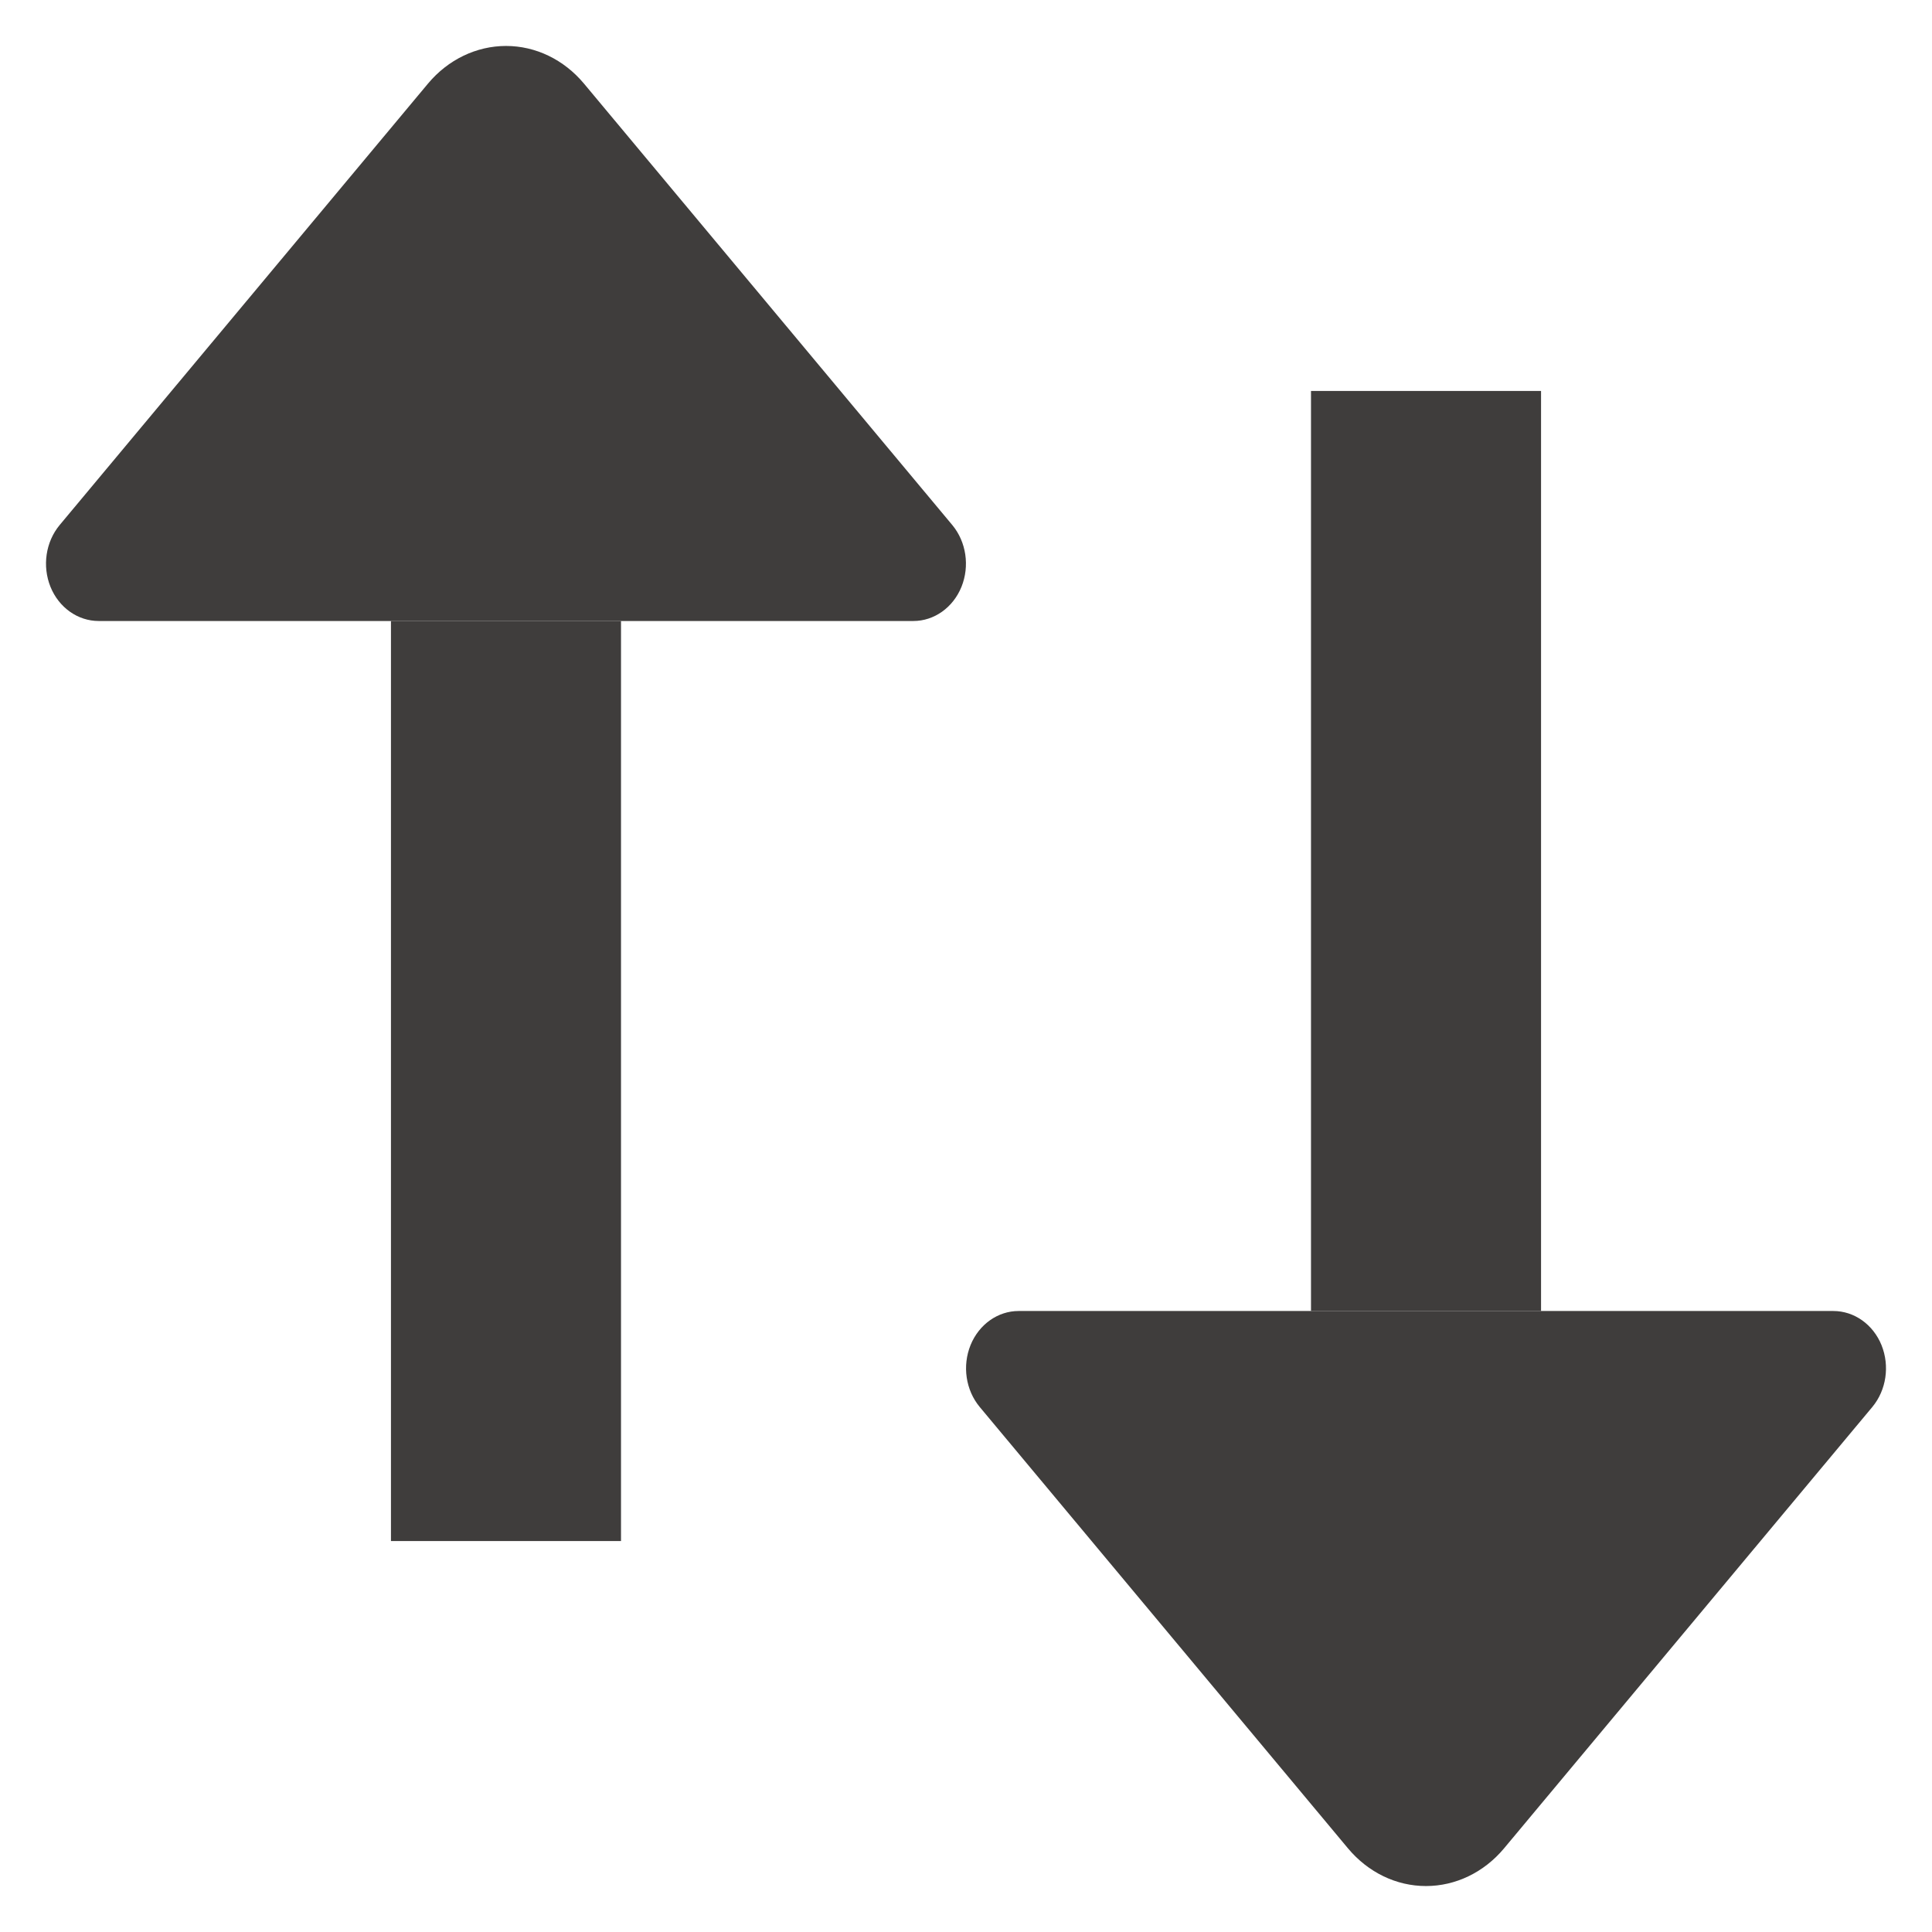 <svg width="14" height="14" viewBox="0 0 14 14" fill="none" xmlns="http://www.w3.org/2000/svg">
<path fill-rule="evenodd" clip-rule="evenodd" d="M3.102 0.605C3.247 0.432 3.452 0.333 3.667 0.333C3.882 0.333 4.086 0.432 4.231 0.605C4.947 1.464 6.177 2.938 6.901 3.805C7.002 3.927 7.028 4.102 6.967 4.253C6.906 4.403 6.769 4.5 6.619 4.5C5.151 4.5 2.183 4.5 0.715 4.5C0.564 4.5 0.427 4.403 0.366 4.253C0.305 4.102 0.331 3.927 0.432 3.805C1.156 2.938 2.386 1.464 3.102 0.605Z" fill="#3F3D3C"/>
<path fill-rule="evenodd" clip-rule="evenodd" d="M10.898 13.395C10.753 13.568 10.548 13.667 10.333 13.667C10.118 13.667 9.914 13.568 9.769 13.395C9.053 12.536 7.823 11.062 7.099 10.195C6.998 10.073 6.972 9.898 7.033 9.747C7.094 9.597 7.231 9.5 7.381 9.5C8.849 9.5 11.817 9.5 13.285 9.5C13.436 9.5 13.573 9.597 13.634 9.747C13.695 9.898 13.669 10.073 13.568 10.195C12.844 11.062 11.614 12.536 10.898 13.395Z" fill="#3F3D3C"/>
<rect x="9.5" y="2.833" width="1.667" height="6.667" fill="#3F3D3C"/>
<rect x="2.833" y="4.5" width="1.667" height="6.667" fill="#3F3D3C"/>
</svg>
